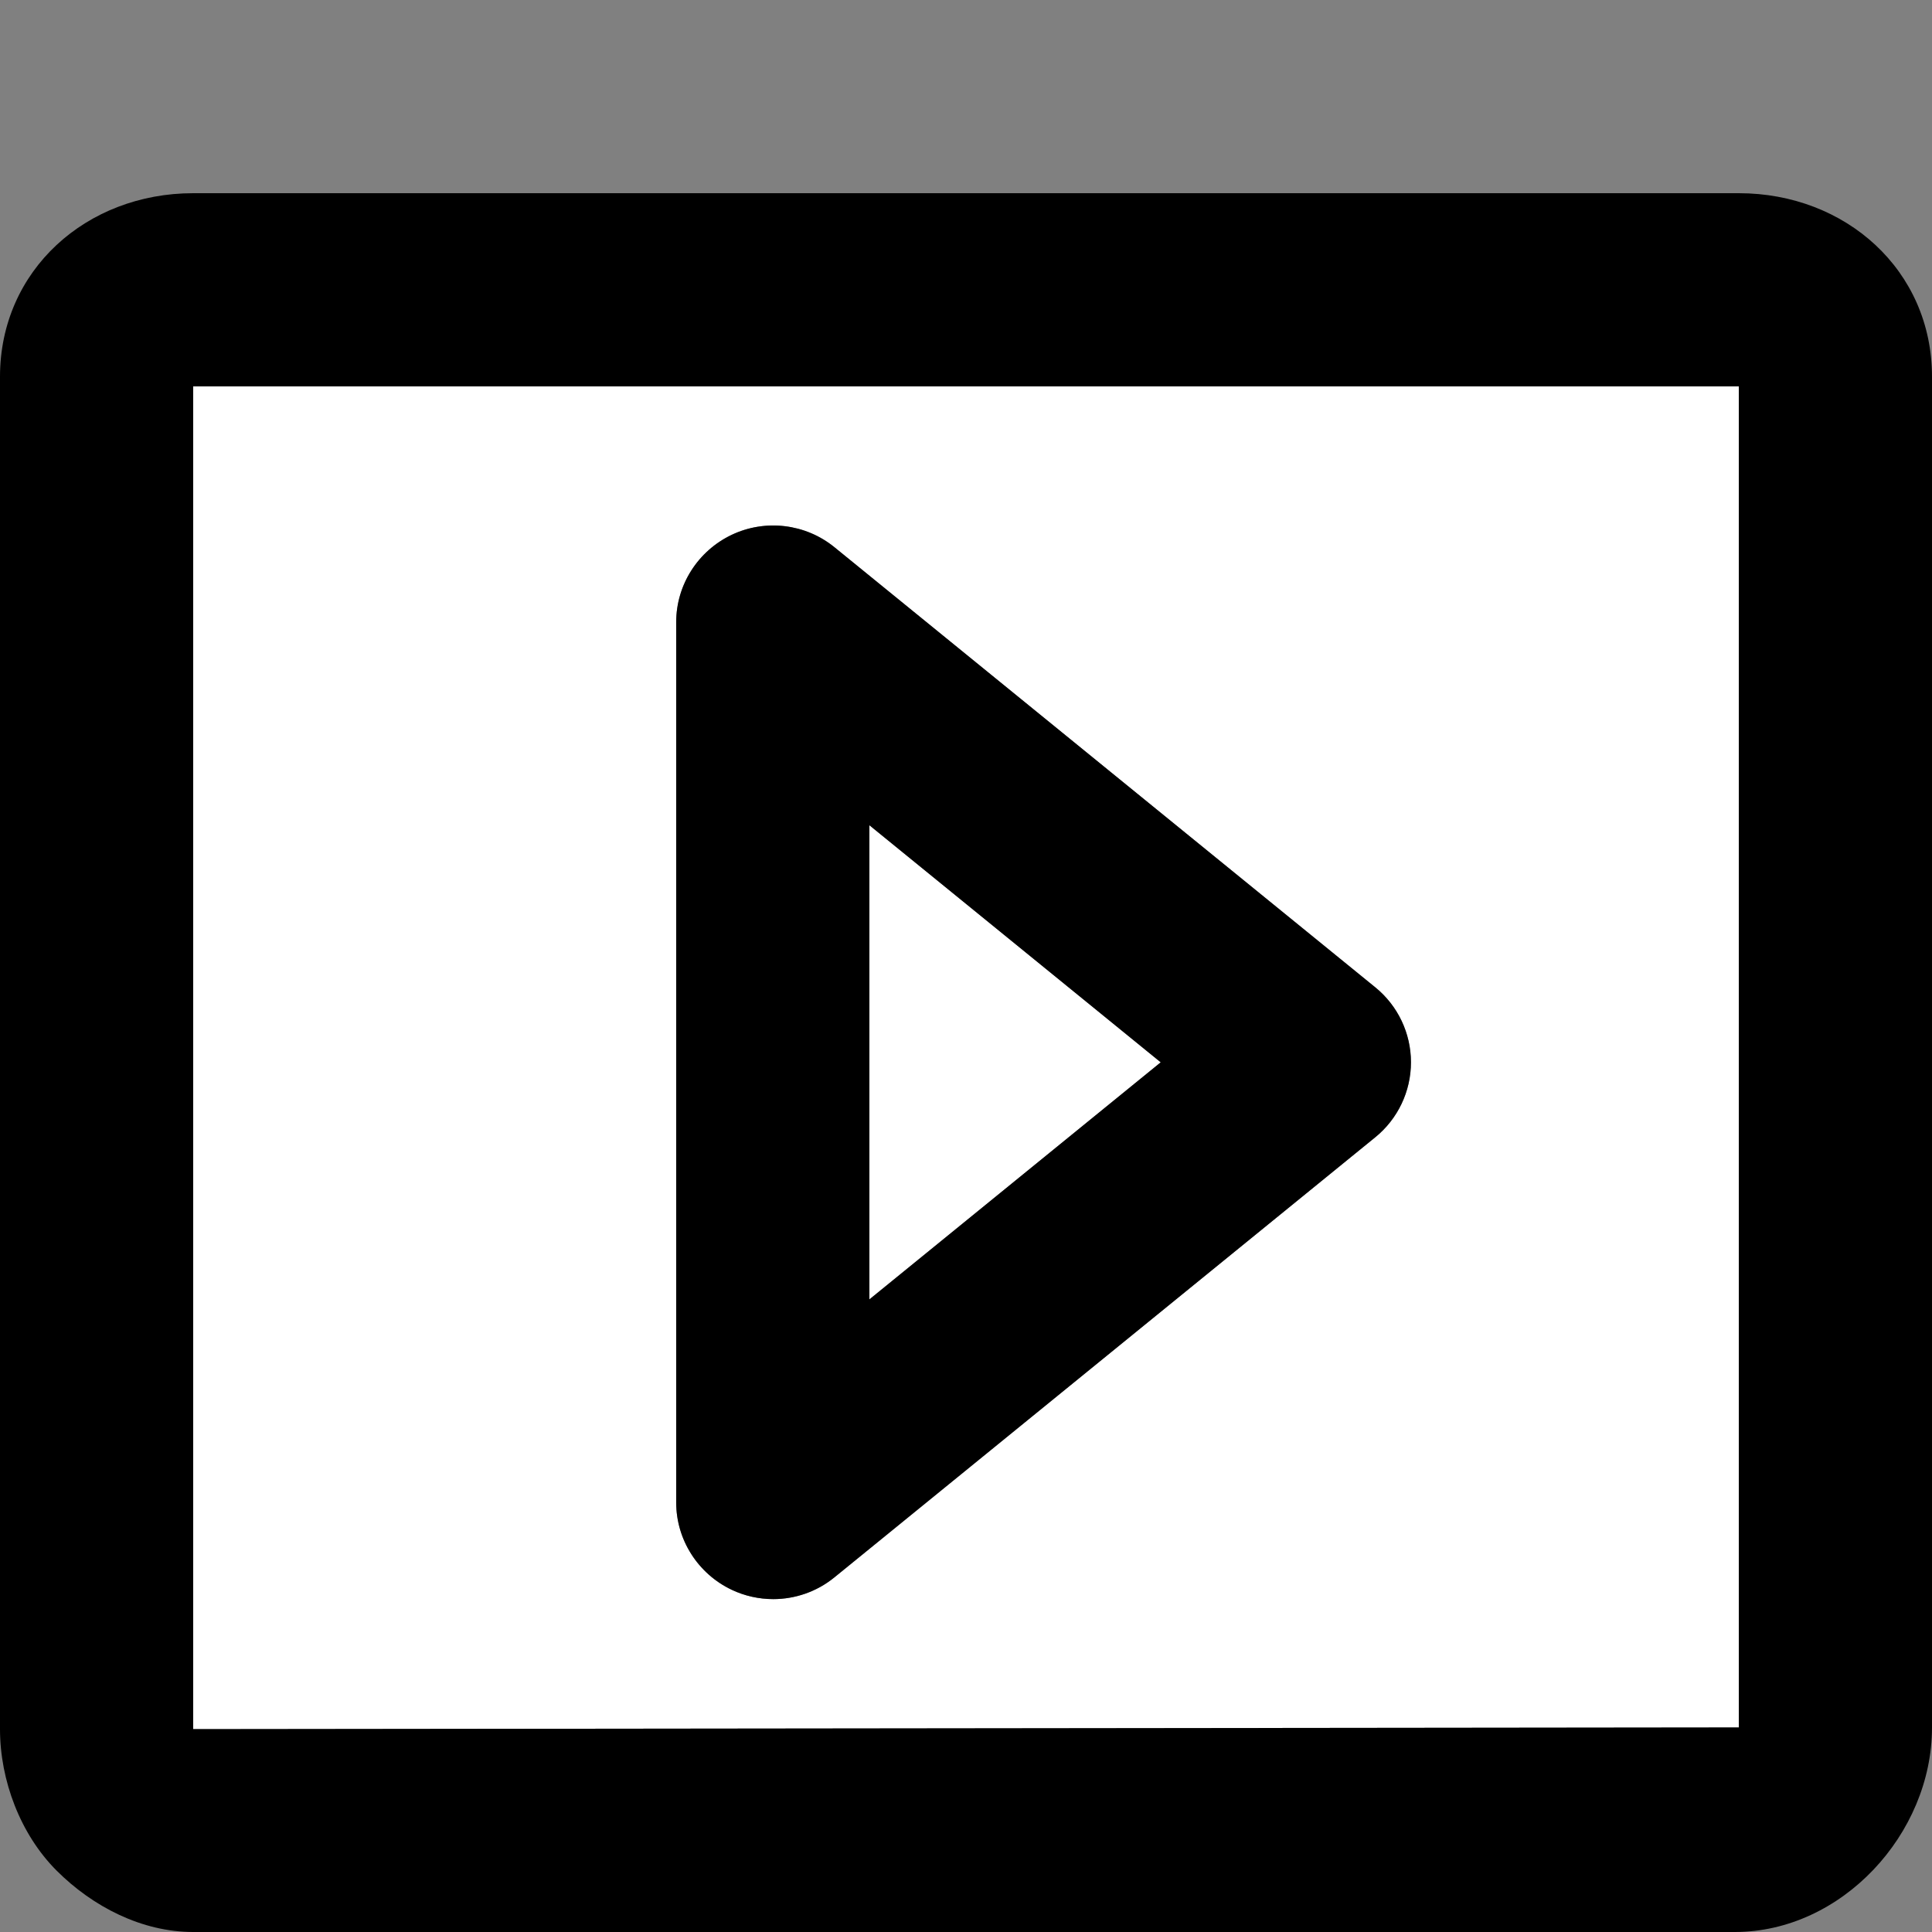 <?xml version="1.0" encoding="utf-8"?>
<!-- Generator: Adobe Illustrator 16.0.0, SVG Export Plug-In . SVG Version: 6.00 Build 0)  -->
<!DOCTYPE svg PUBLIC "-//W3C//DTD SVG 1.1//EN" "http://www.w3.org/Graphics/SVG/1.1/DTD/svg11.dtd">
<svg version="1.1" xmlns="http://www.w3.org/2000/svg" xmlns:xlink="http://www.w3.org/1999/xlink" x="0px" y="0px" width="100px"
	 height="100px" viewBox="0 0 100 100" enable-background="new 0 0 100 100" xml:space="preserve">
<rect x="0" y="0" width="100" height="100" fill="#808080" stroke="none"/>
<g id="Layer_3" display="none">
</g>
<g id="Your_Icon">
</g>
<g id="Layer_4">
	<g>
		<path fill="#FFFFFF" d="M10,89.5l80-0.087V20H10V89.5z M35,32.2c0-1.93,1.127-3.687,2.869-4.516
			c1.744-0.829,3.821-0.58,5.319,0.638l28,22.785c1.166,0.949,1.843,2.374,1.843,3.878s-0.679,2.929-1.845,3.878L43.185,81.648
			c-0.909,0.74-2.032,1.122-3.161,1.122c-0.729,0-1.471-0.159-2.154-0.484C36.127,81.457,35,79.7,35,77.771V32.2z"/>
		<path d="M90,10H10c-5.522,0-10,3.978-10,9.5v70c0,2.654,1.055,5.449,2.933,7.325C4.808,98.698,7.35,100,10,100
			c0.004,0,0.007,0,0.011,0h79.793C95.322,99.994,100,94.932,100,89.413V19.5C100,13.978,95.522,10,90,10z M90,89.413L10,89.5V20h80
			V89.413z"/>
		<polygon fill="#FFFFFF" points="45,42.715 45,67.256 60.078,54.985 		"/>
		<path d="M37.869,82.286c0.684,0.325,1.426,0.484,2.154,0.484c1.129,0,2.252-0.382,3.161-1.122l28.002-22.785
			c1.166-0.949,1.845-2.374,1.845-3.878s-0.677-2.929-1.843-3.878l-28-22.785c-1.498-1.218-3.575-1.467-5.319-0.638
			C36.127,28.514,35,30.271,35,32.2v45.57C35,79.7,36.127,81.457,37.869,82.286z M45,42.715l15.078,12.271L45,67.256V42.715z"/>
	</g>
</g>
</svg>
